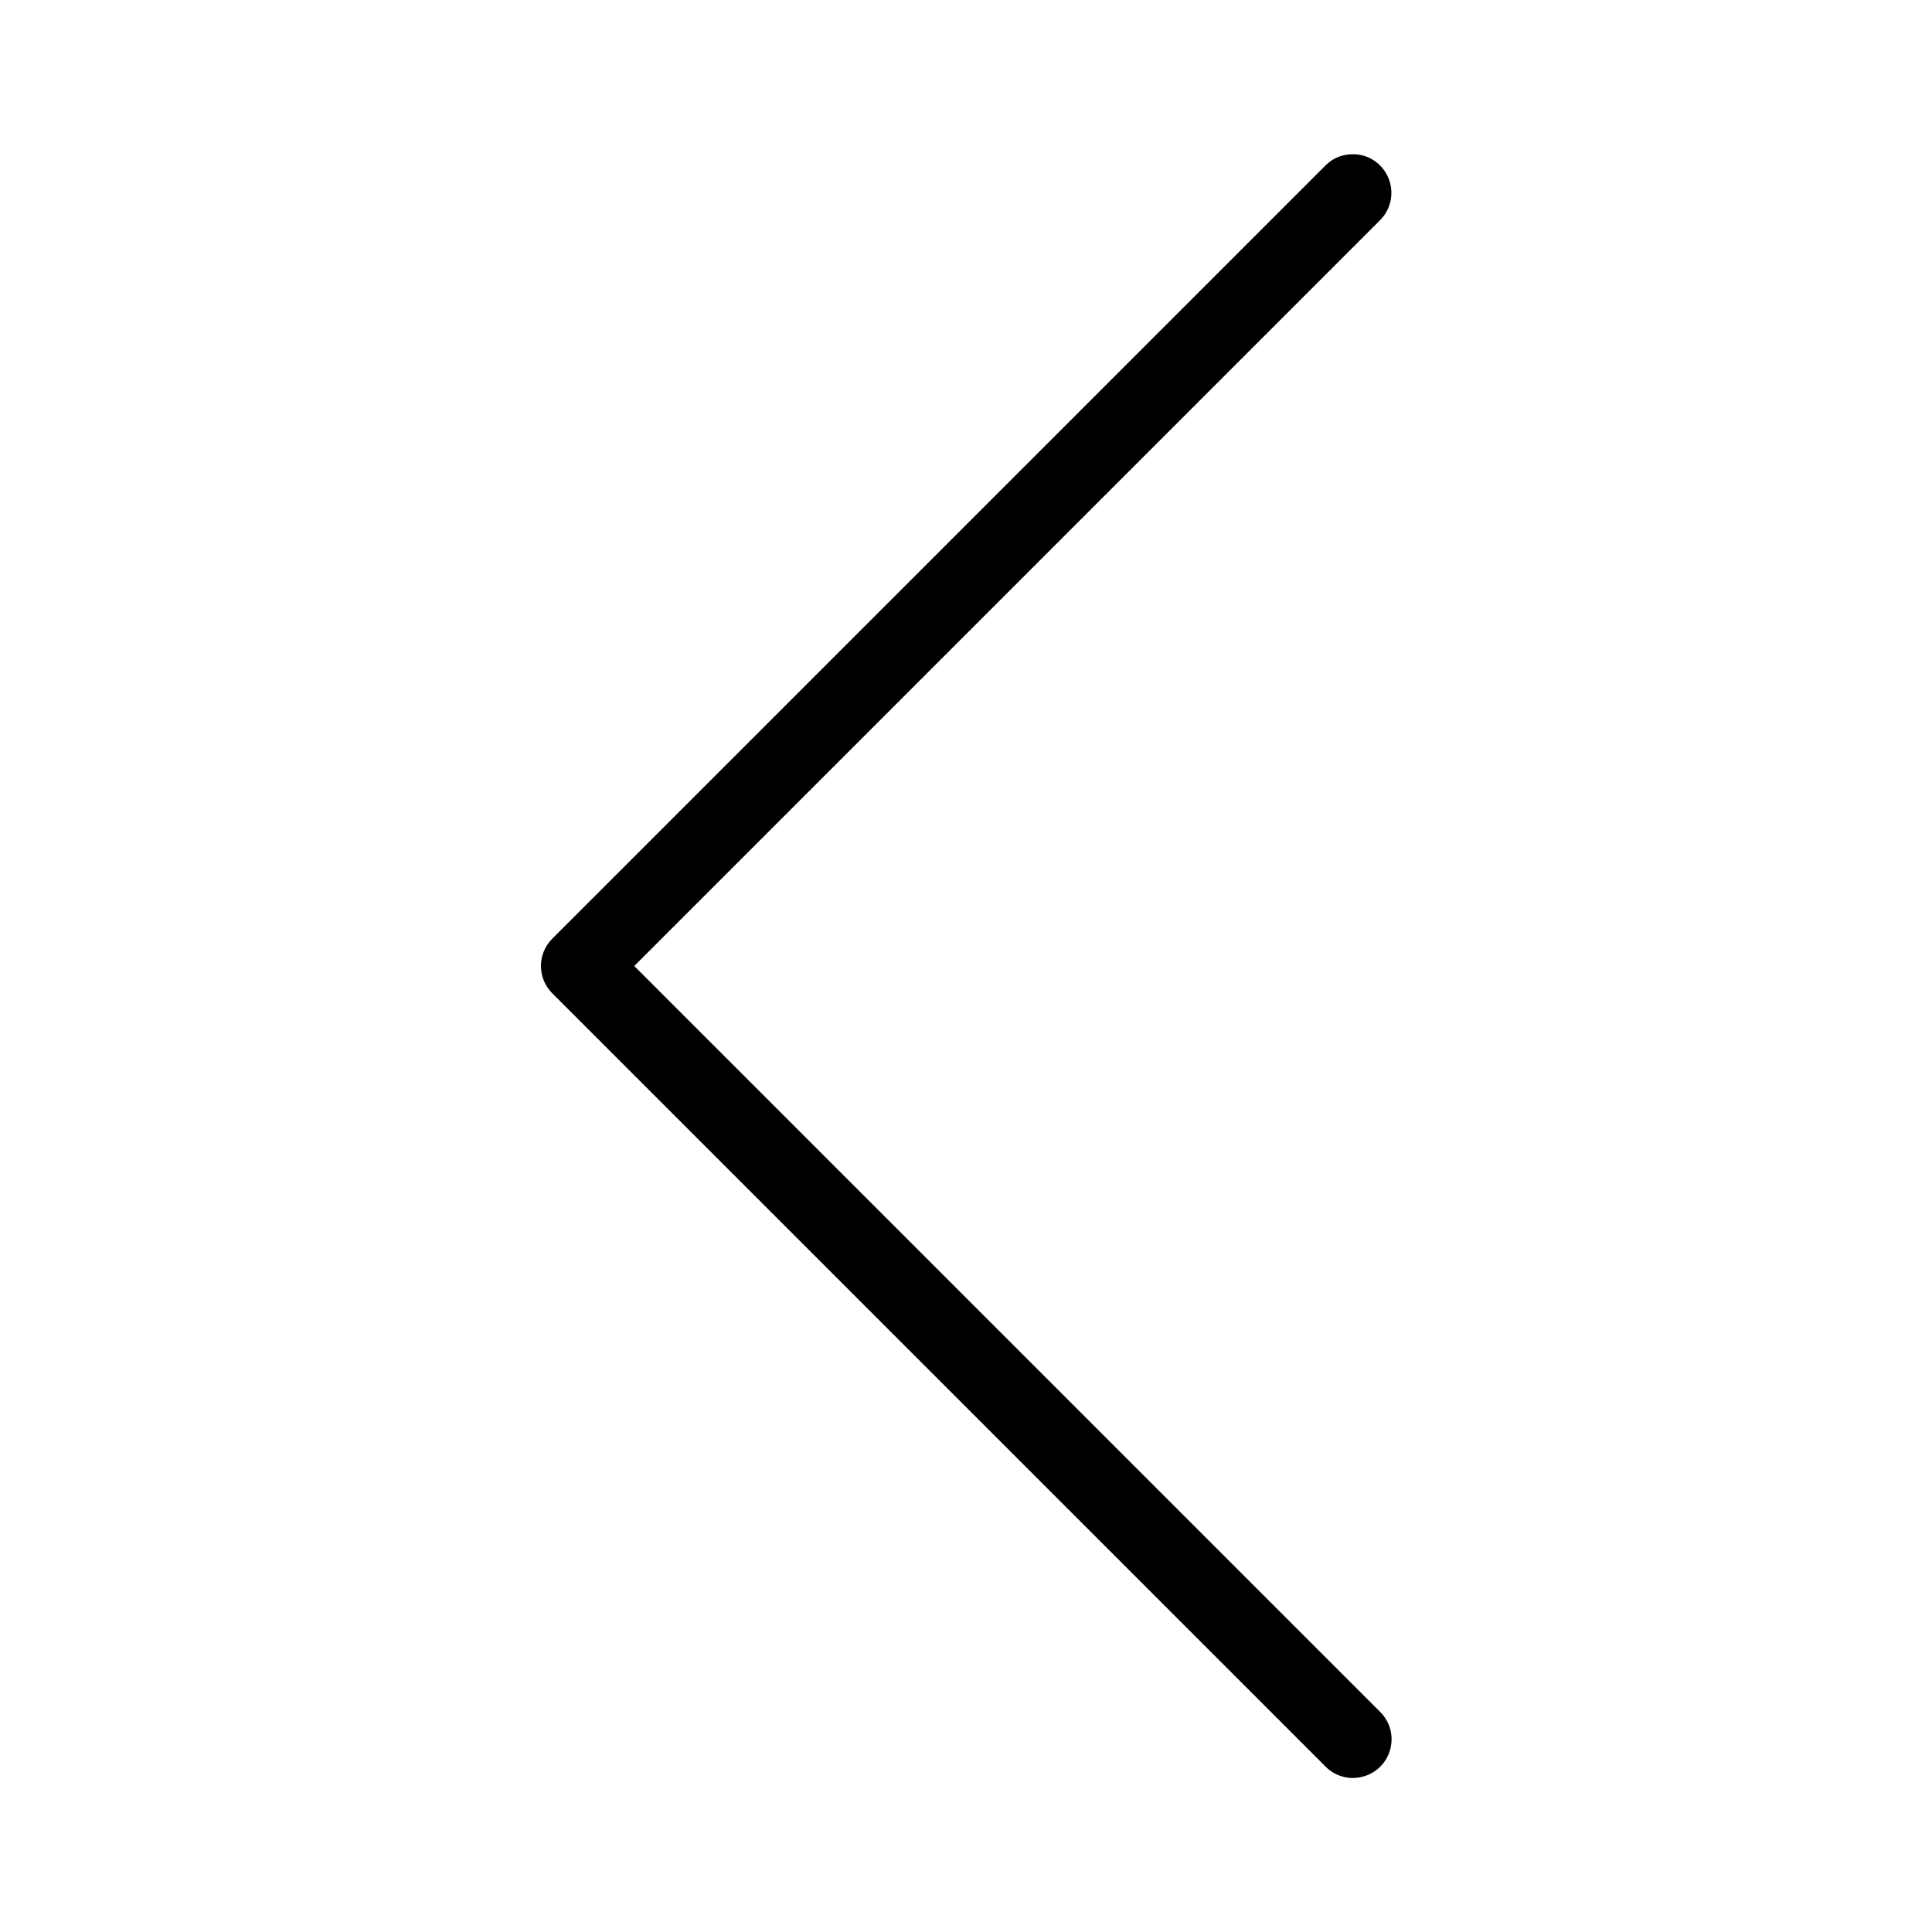 <svg xmlns="http://www.w3.org/2000/svg" xmlns:xlink="http://www.w3.org/1999/xlink" viewBox="0 0 50 50" version="1.1" width="50" height="50">
    <g id="surface1">
        <path style=" " d="M 34.98 3.992 C 34.719 3.996 34.473 4.105 34.293 4.293 L 14.293 24.293 C 13.902 24.684 13.902 25.316 14.293 25.707 L 34.293 45.707 C 34.543 45.969 34.918 46.074 35.266 45.98 C 35.617 45.891 35.891 45.617 35.98 45.266 C 36.074 44.918 35.969 44.543 35.707 44.293 L 16.414 25 L 35.707 5.707 C 36.004 5.418 36.09 4.98 35.93 4.602 C 35.77 4.219 35.395 3.977 34.98 3.992 Z "/>
    </g>
</svg>